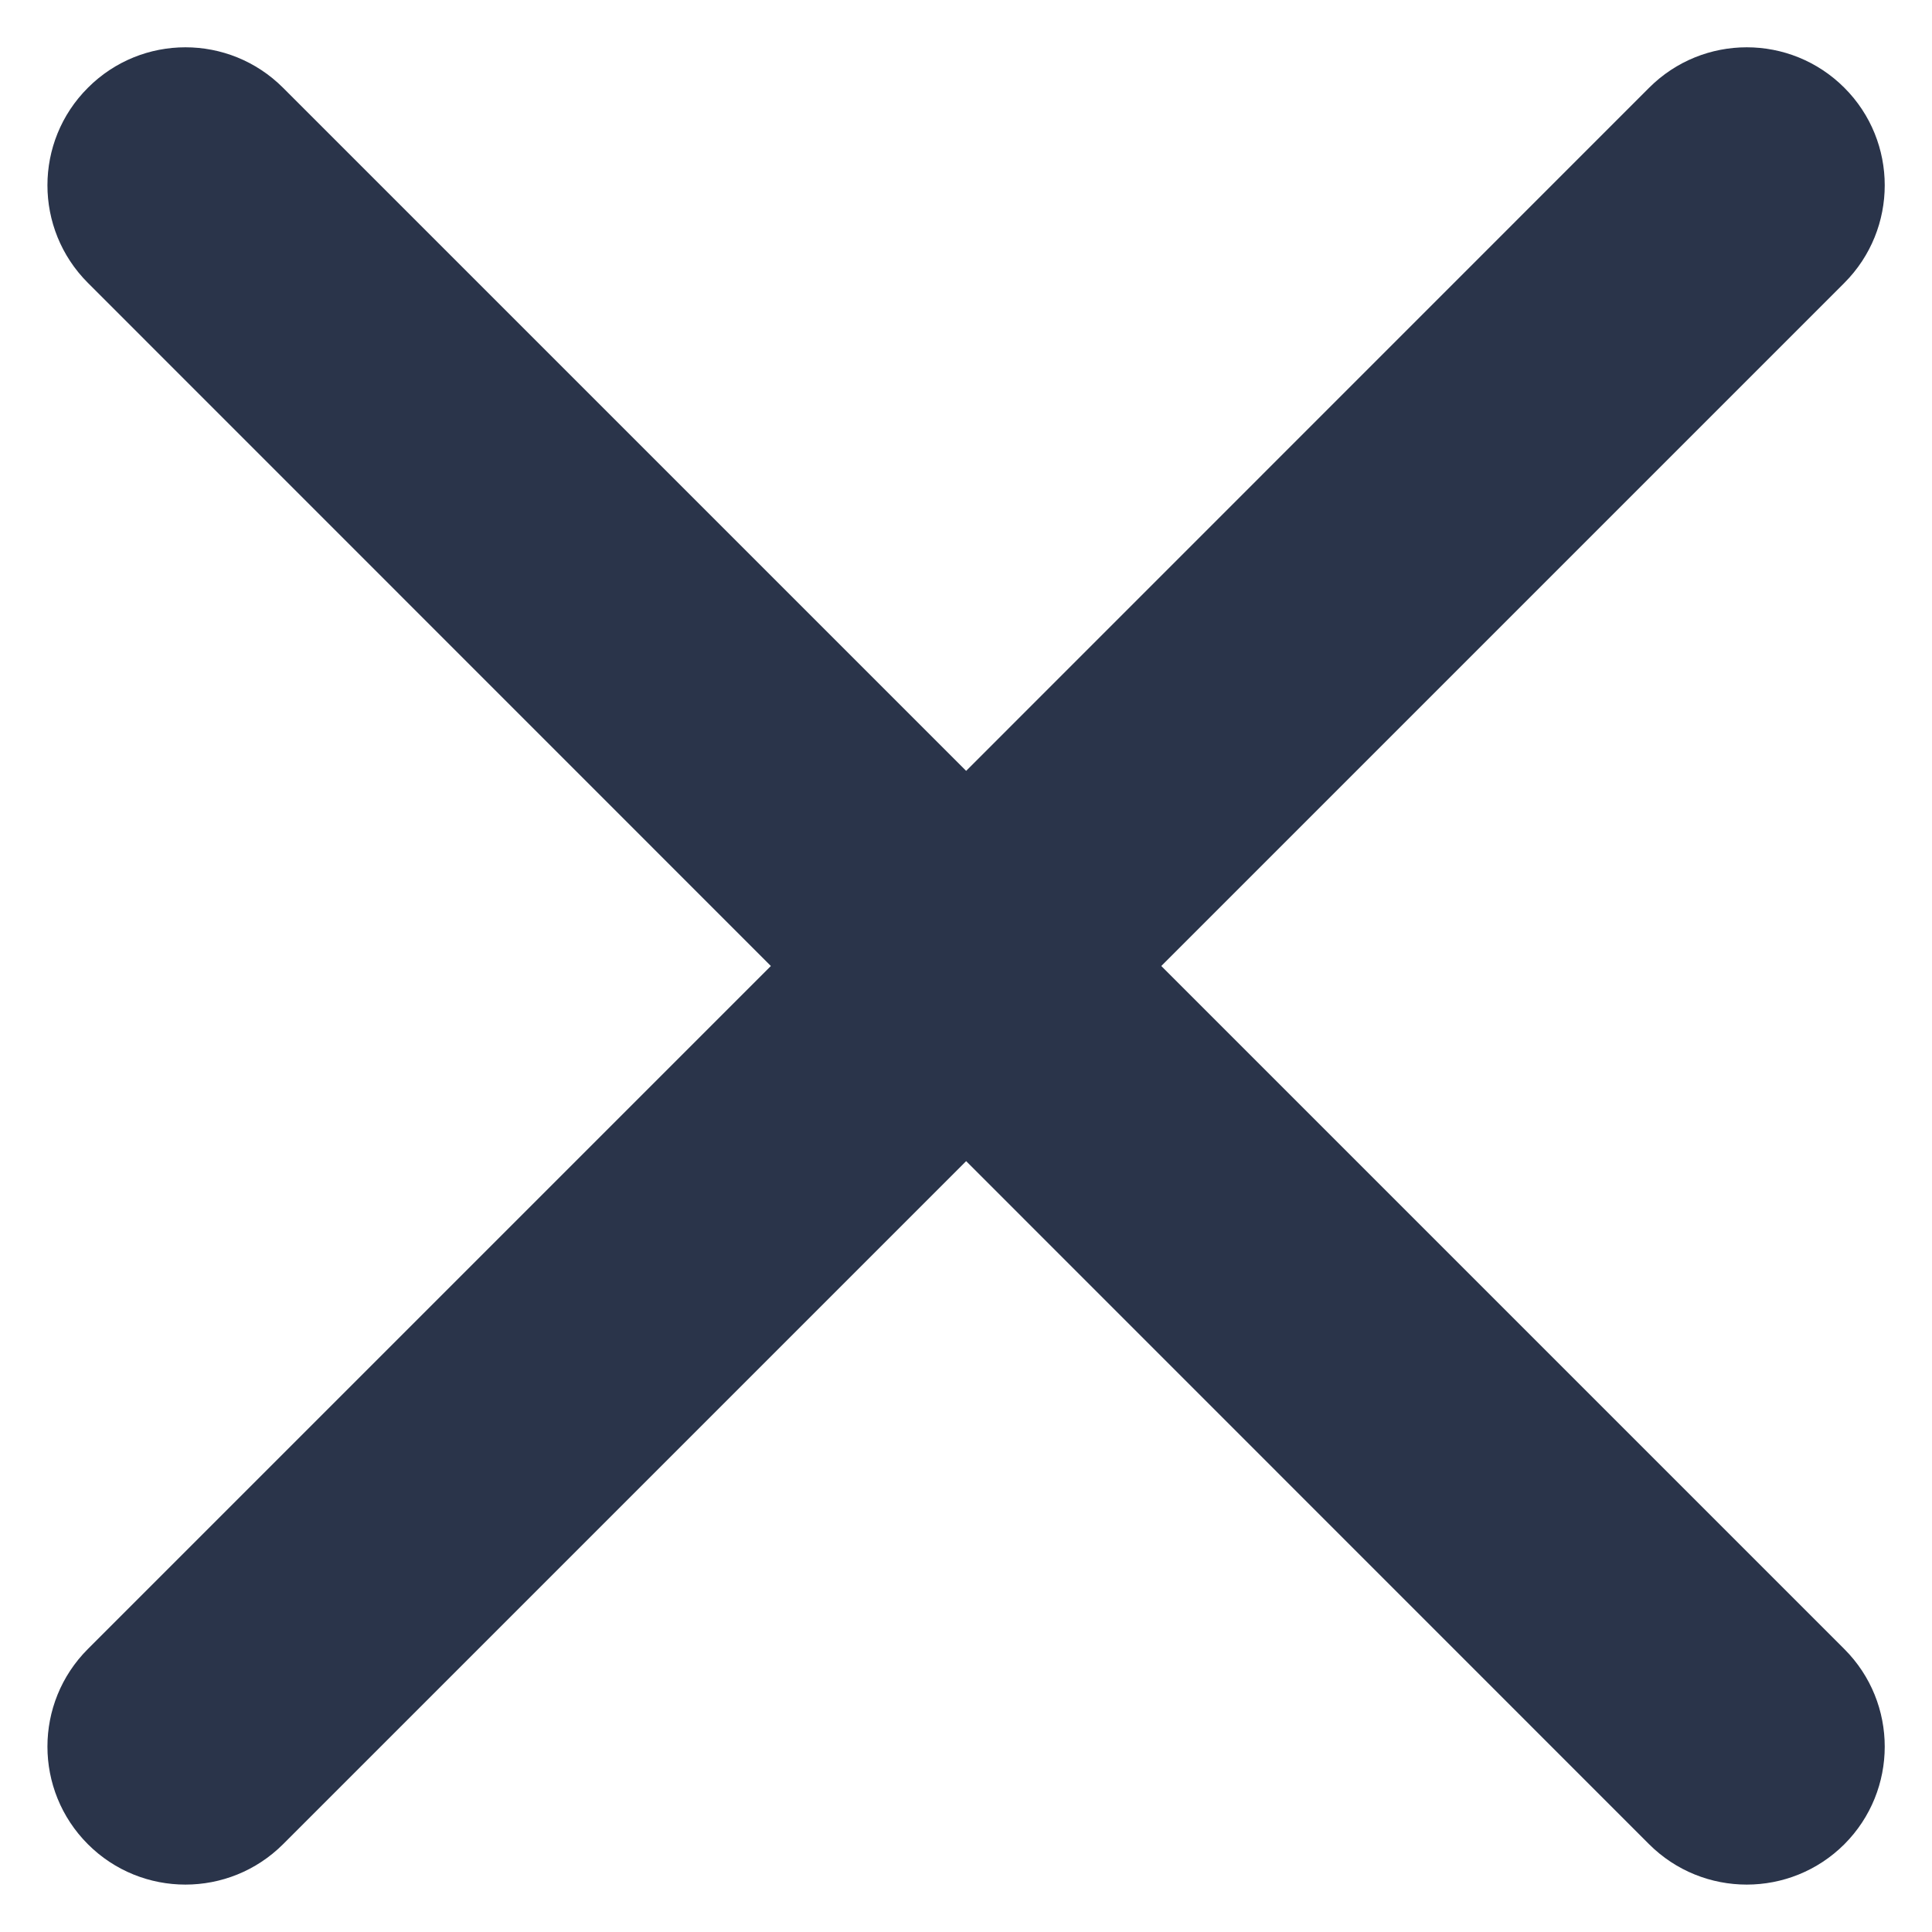 <svg width="14" height="14" viewBox="0 0 14 14" fill="none" xmlns="http://www.w3.org/2000/svg">
<path fillRule="evenodd" clipRule="evenodd" d="M13.365 0.636C13.755 1.026 13.755 1.659 13.365 2.05L8.415 7L13.365 11.95C13.755 12.34 13.755 12.973 13.365 13.364C12.974 13.754 12.341 13.754 11.95 13.364L7.001 8.414L2.051 13.364C1.66 13.754 1.027 13.754 0.637 13.364C0.246 12.973 0.246 12.34 0.637 11.949L5.586 7L0.637 2.05C0.246 1.659 0.246 1.026 0.637 0.636C1.027 0.245 1.66 0.245 2.051 0.636L7.001 5.586L11.95 0.636C12.341 0.245 12.974 0.245 13.365 0.636Z" fill="#2A344A"/>
</svg>
